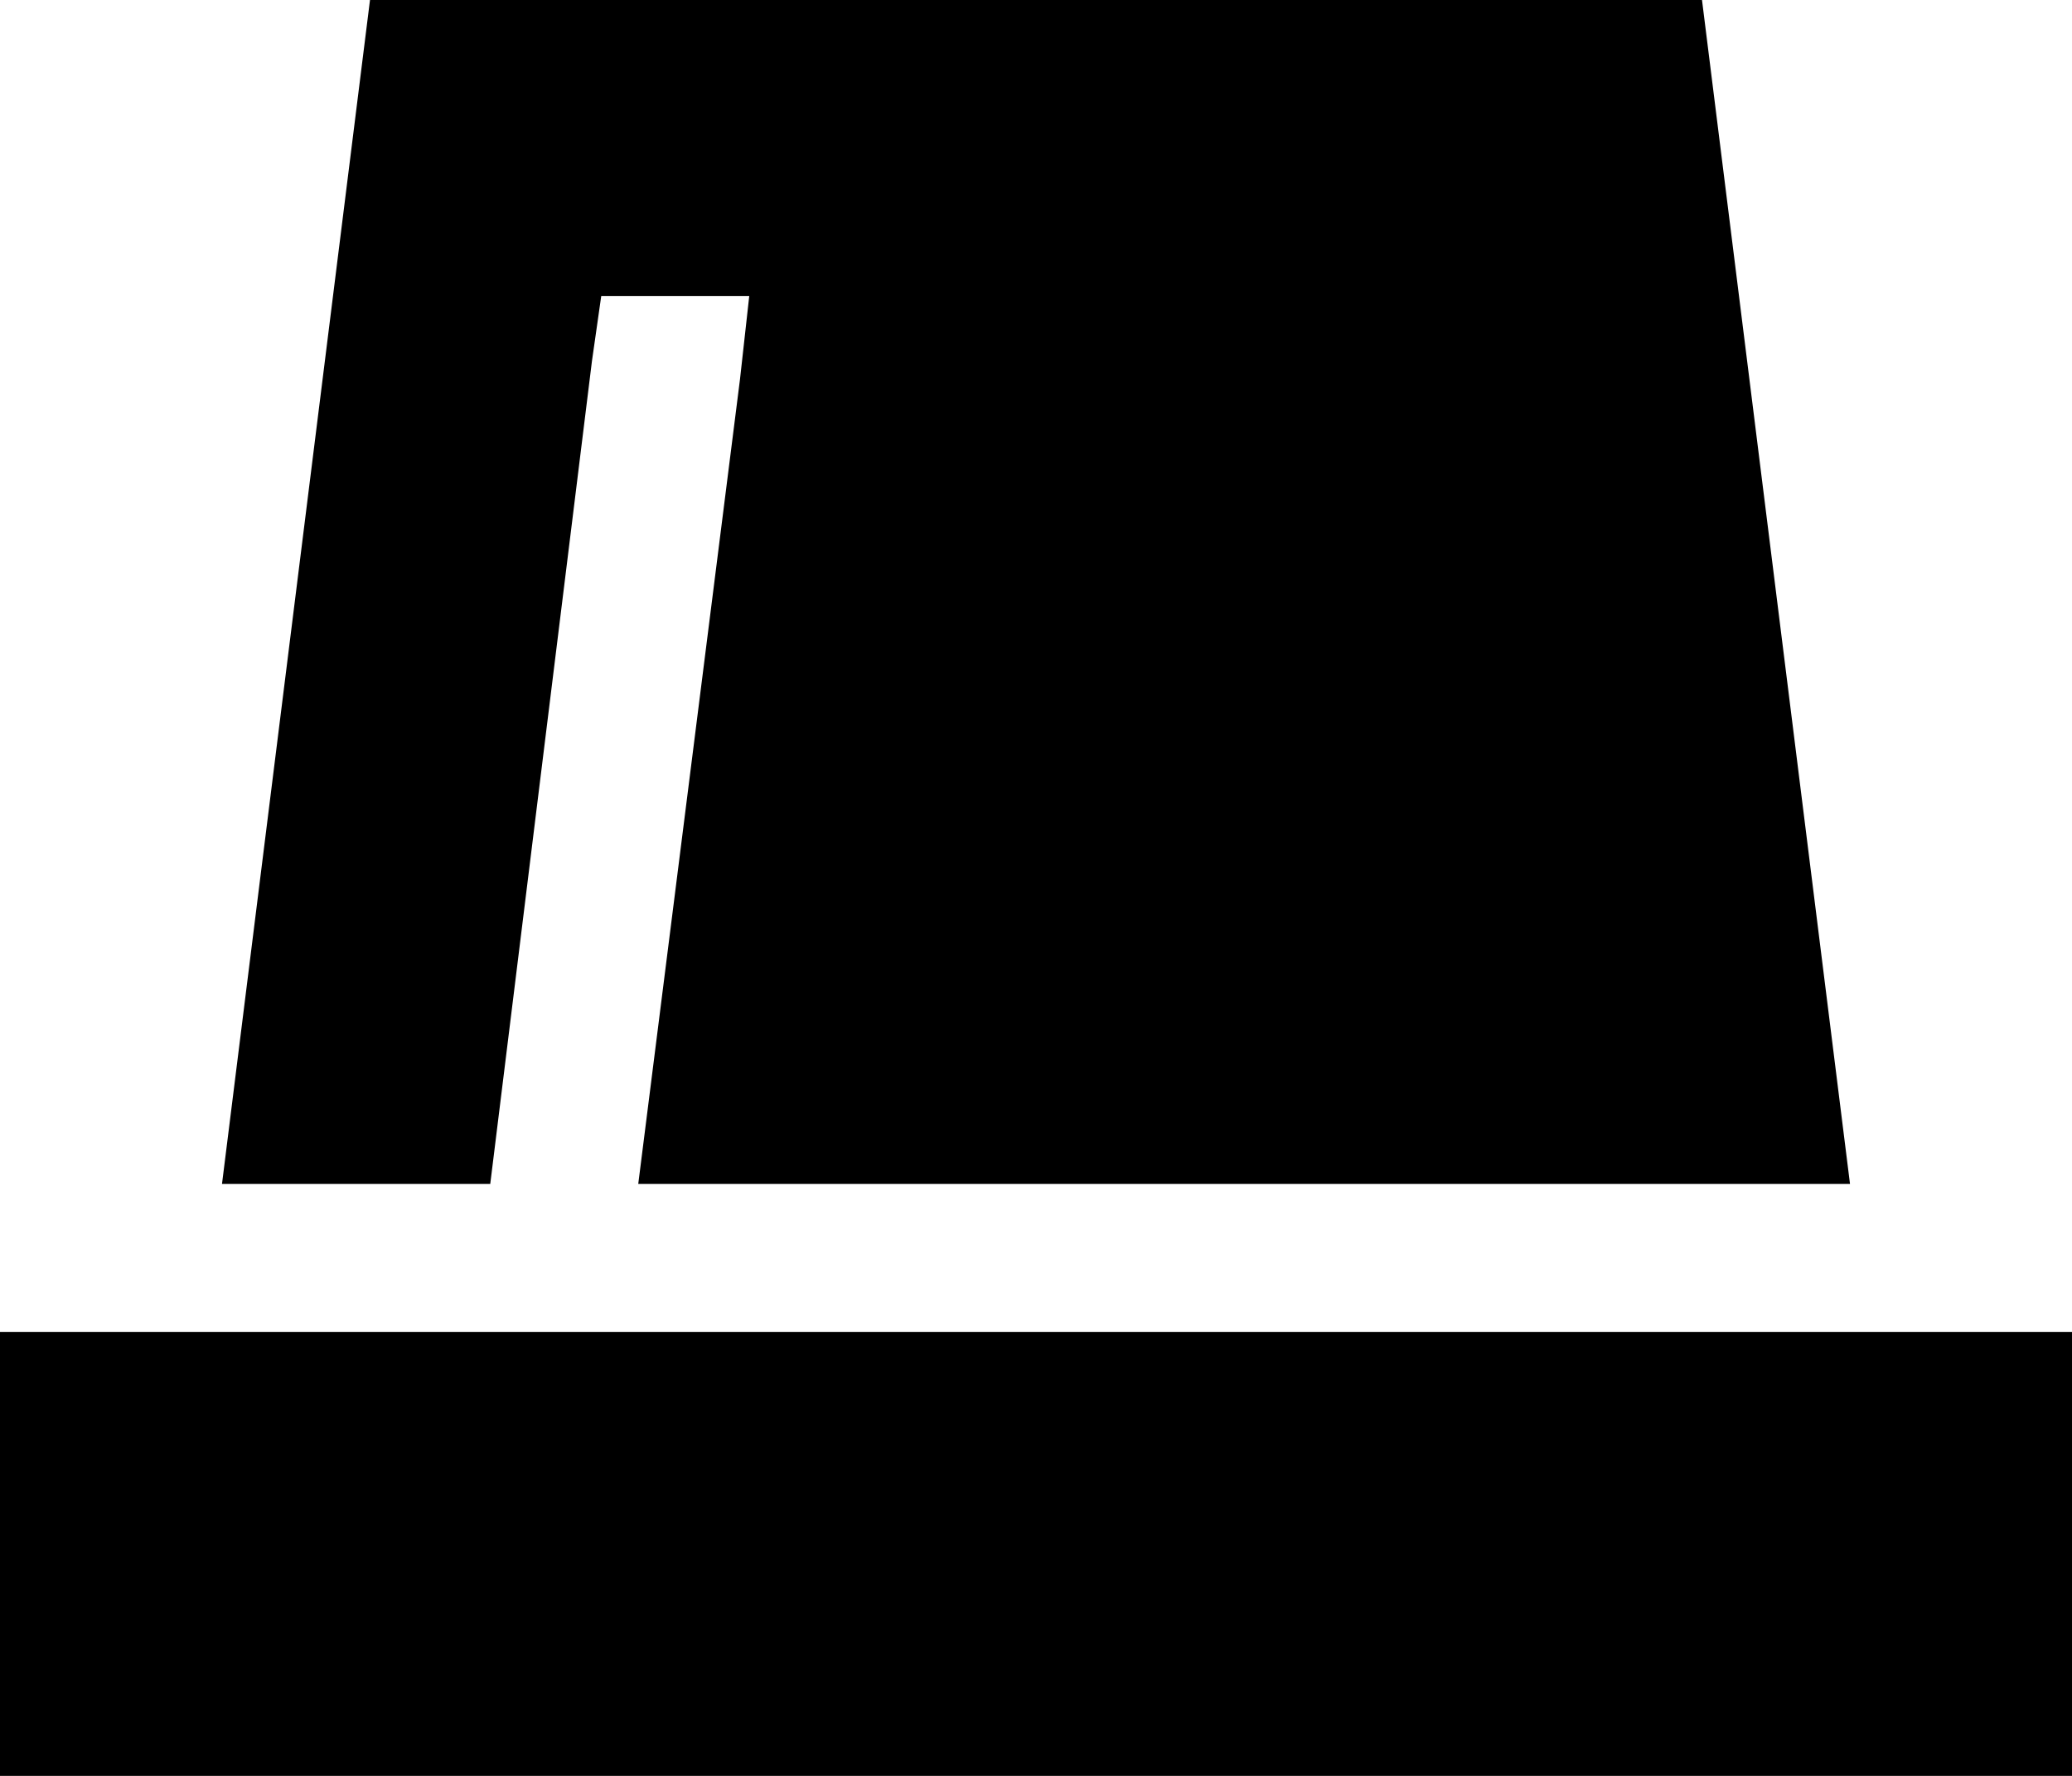 <svg xmlns="http://www.w3.org/2000/svg" viewBox="0 0 448 384">
  <path d="M 80 0 L 48 256 L 80 0 L 48 256 L 106 256 L 106 256 L 128 78 L 128 78 L 130 64 L 130 64 L 162 64 L 162 64 L 160 82 L 160 82 L 138 256 L 138 256 L 400 256 L 400 256 L 368 0 L 368 0 L 80 0 L 80 0 Z M 448 288 L 0 288 L 448 288 L 0 288 L 0 384 L 0 384 L 448 384 L 448 384 L 448 288 L 448 288 Z" />
</svg>
